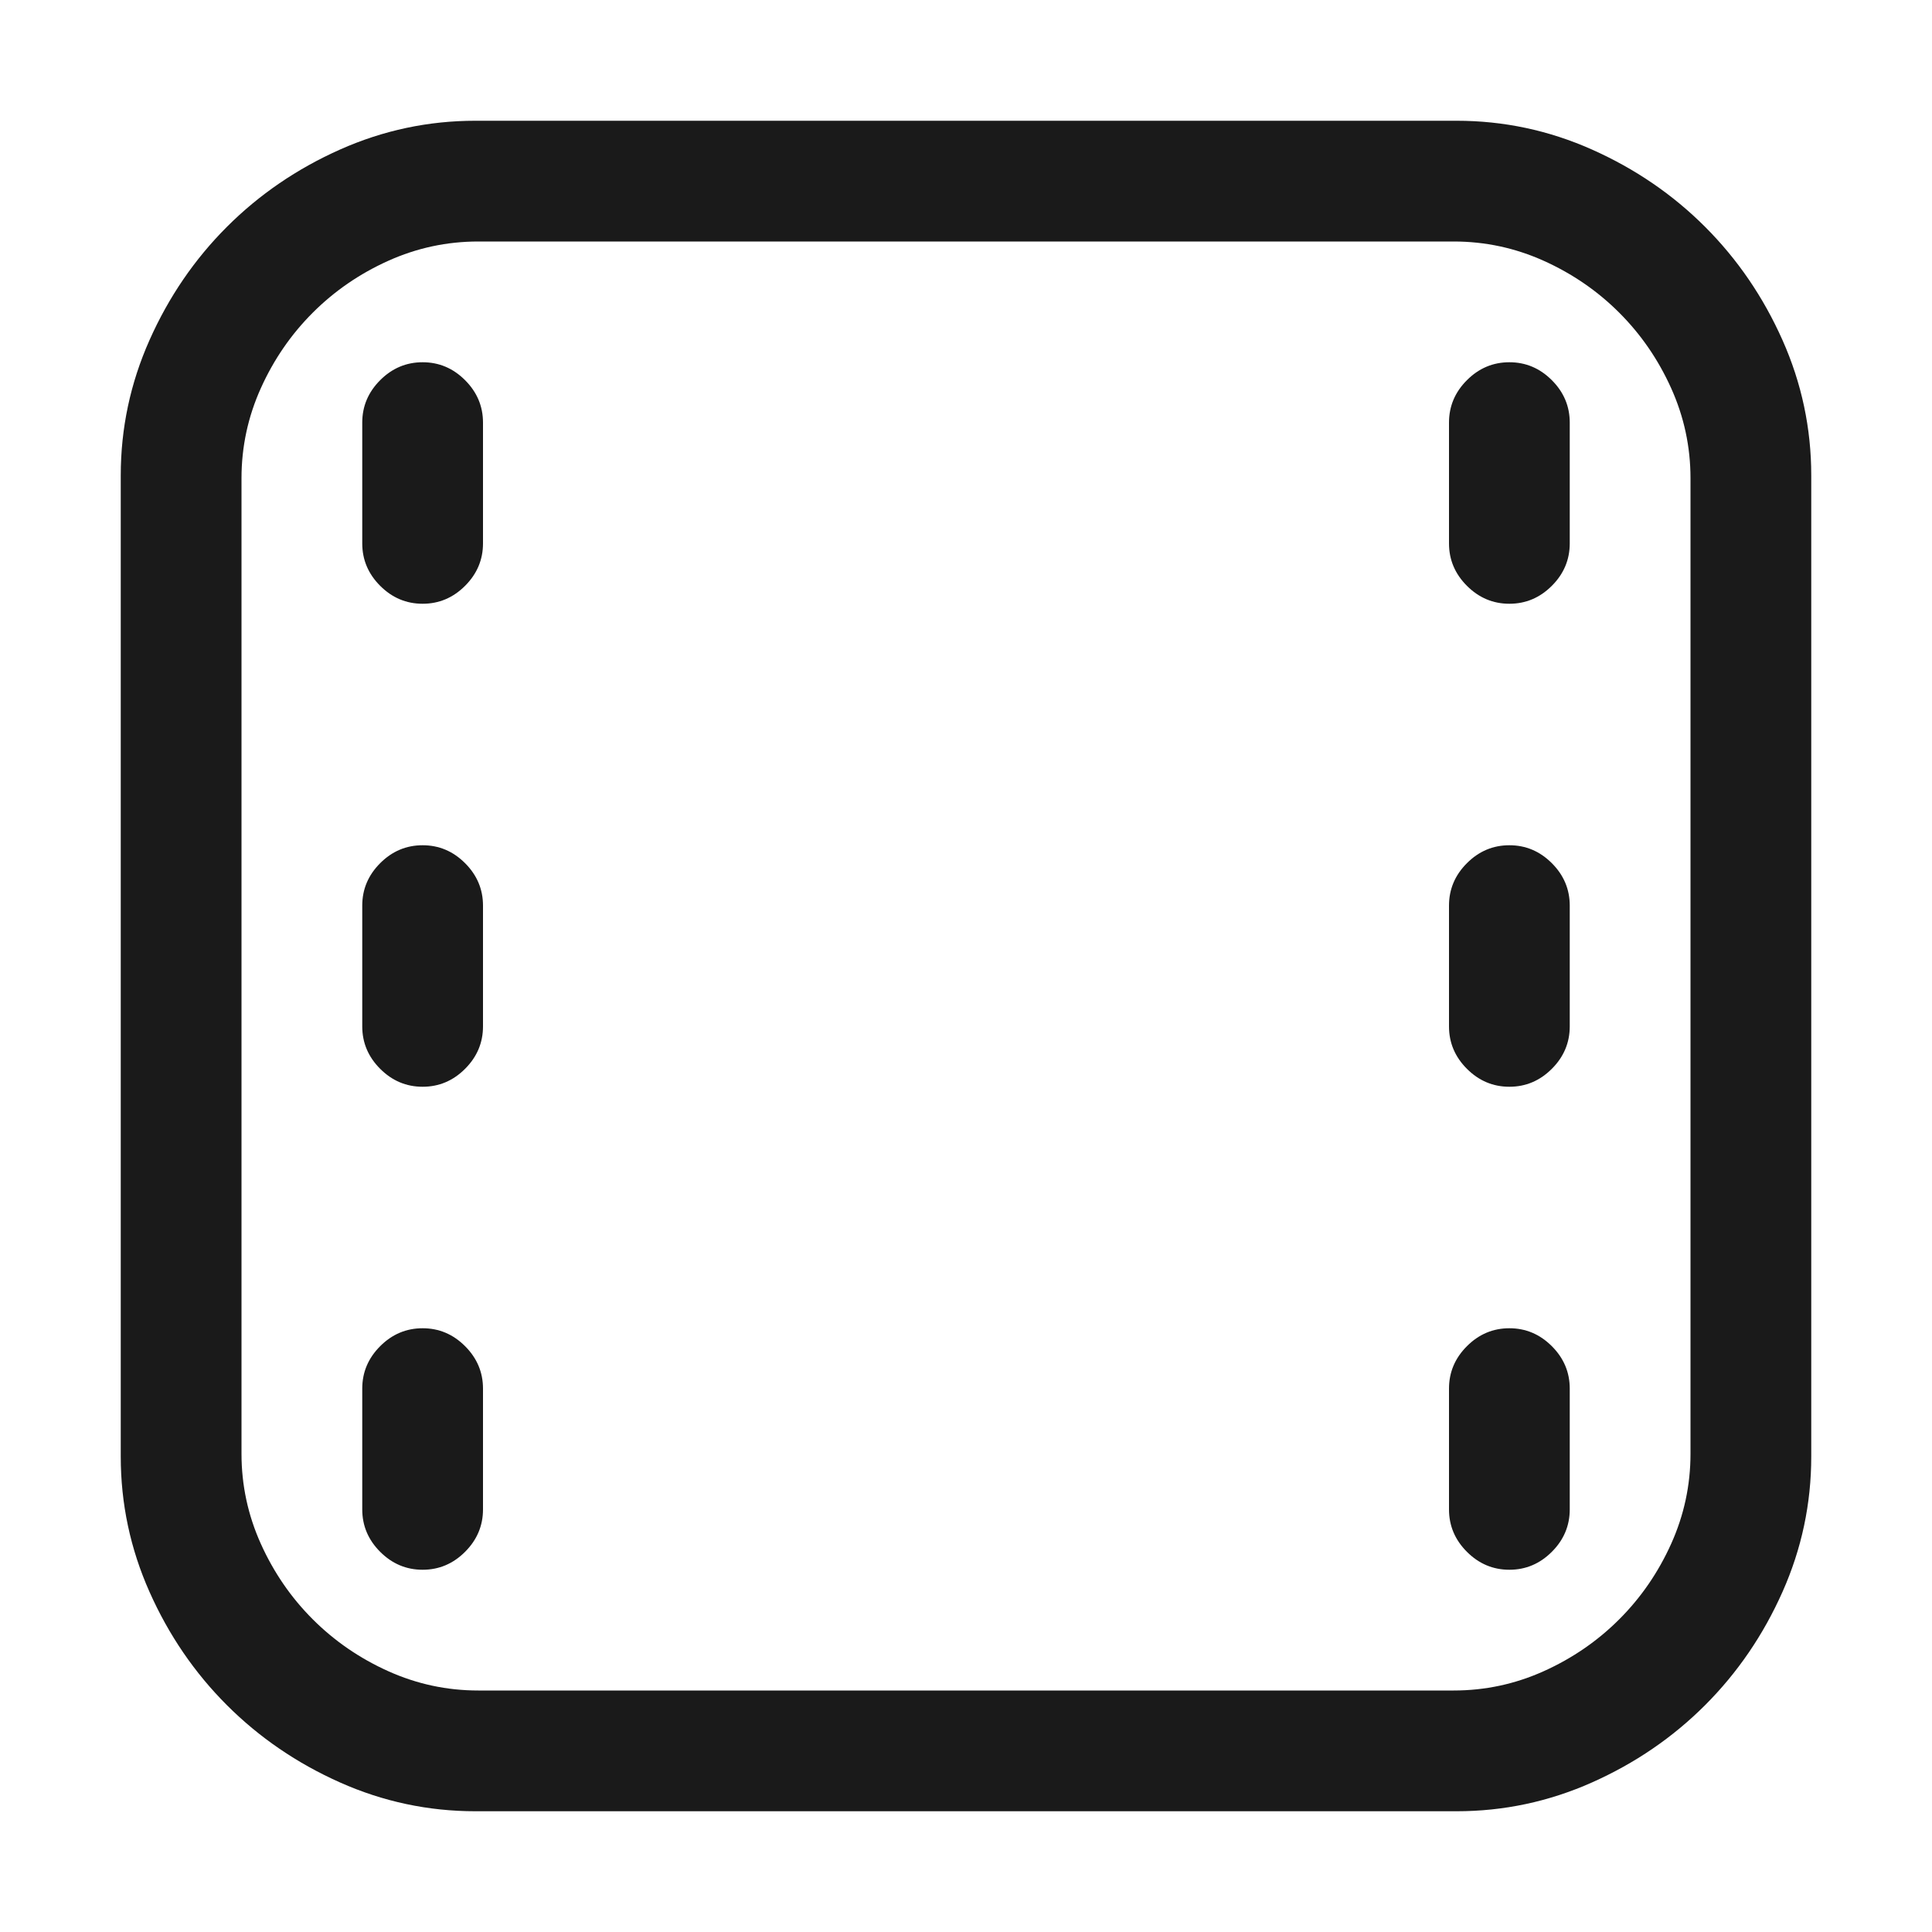 <svg width="1024" height="1024" viewBox="0 0 1024 1024" fill="none" xmlns="http://www.w3.org/2000/svg">
<path d="M252 960C227 960 203.083 954.917 180.25 944.75C157.417 934.583 137.417 920.917 120.25 903.75C103.083 886.583 89.417 866.583 79.25 843.75C69.083 820.917 64 797 64 772V252C64 227 69.083 203.083 79.25 180.25C89.417 157.417 103.083 137.417 120.25 120.25C137.417 103.083 157.417 89.417 180.25 79.25C203.083 69.083 227 64 252 64H772C797 64 820.917 69.083 843.75 79.25C866.583 89.417 886.583 103.083 903.75 120.25C920.917 137.417 934.583 157.417 944.75 180.25C954.917 203.083 960 227 960 252V772C960 797 954.917 820.917 944.75 843.75C934.583 866.583 920.917 886.583 903.75 903.75C886.583 920.917 866.583 934.583 843.75 944.75C820.917 954.917 797 960 772 960H252ZM770.5 896C787.167 896 803.083 892.583 818.25 885.75C833.417 878.917 846.75 869.75 858.25 858.25C869.75 846.75 878.917 833.417 885.75 818.25C892.583 803.083 896 787.167 896 770.5V253.5C896 236.833 892.583 220.917 885.75 205.75C878.917 190.583 869.75 177.25 858.25 165.75C846.75 154.25 833.417 145.083 818.25 138.25C803.083 131.417 787.167 128 770.5 128H253.5C236.833 128 220.917 131.417 205.75 138.25C190.583 145.083 177.25 154.25 165.75 165.75C154.25 177.25 145.083 190.583 138.25 205.75C131.417 220.917 128 236.833 128 253.5V770.5C128 787.167 131.417 803.083 138.25 818.25C145.083 833.417 154.25 846.75 165.75 858.25C177.25 869.75 190.583 878.917 205.75 885.75C220.917 892.583 236.833 896 253.5 896H770.5ZM192 288V224C192 215.333 195.167 207.833 201.5 201.5C207.833 195.167 215.333 192 224 192C232.667 192 240.167 195.167 246.5 201.5C252.833 207.833 256 215.333 256 224V288C256 296.667 252.833 304.167 246.5 310.5C240.167 316.833 232.667 320 224 320C215.333 320 207.833 316.833 201.5 310.5C195.167 304.167 192 296.667 192 288ZM768 288V224C768 215.333 771.167 207.833 777.5 201.5C783.833 195.167 791.333 192 800 192C808.667 192 816.167 195.167 822.5 201.5C828.833 207.833 832 215.333 832 224V288C832 296.667 828.833 304.167 822.5 310.5C816.167 316.833 808.667 320 800 320C791.333 320 783.833 316.833 777.5 310.5C771.167 304.167 768 296.667 768 288ZM192 544V480C192 471.333 195.167 463.833 201.5 457.5C207.833 451.167 215.333 448 224 448C232.667 448 240.167 451.167 246.5 457.5C252.833 463.833 256 471.333 256 480V544C256 552.667 252.833 560.167 246.5 566.5C240.167 572.833 232.667 576 224 576C215.333 576 207.833 572.833 201.5 566.5C195.167 560.167 192 552.667 192 544ZM768 544V480C768 471.333 771.167 463.833 777.5 457.5C783.833 451.167 791.333 448 800 448C808.667 448 816.167 451.167 822.5 457.5C828.833 463.833 832 471.333 832 480V544C832 552.667 828.833 560.167 822.5 566.5C816.167 572.833 808.667 576 800 576C791.333 576 783.833 572.833 777.5 566.5C771.167 560.167 768 552.667 768 544ZM192 800V736C192 727.333 195.167 719.833 201.5 713.5C207.833 707.167 215.333 704 224 704C232.667 704 240.167 707.167 246.5 713.5C252.833 719.833 256 727.333 256 736V800C256 808.667 252.833 816.167 246.5 822.5C240.167 828.833 232.667 832 224 832C215.333 832 207.833 828.833 201.5 822.5C195.167 816.167 192 808.667 192 800ZM768 800V736C768 727.333 771.167 719.833 777.5 713.5C783.833 707.167 791.333 704 800 704C808.667 704 816.167 707.167 822.5 713.5C828.833 719.833 832 727.333 832 736V800C832 808.667 828.833 816.167 822.5 822.5C816.167 828.833 808.667 832 800 832C791.333 832 783.833 828.833 777.5 822.5C771.167 816.167 768 808.667 768 800Z" fill="black" fill-opacity="0.896"/>
</svg>
